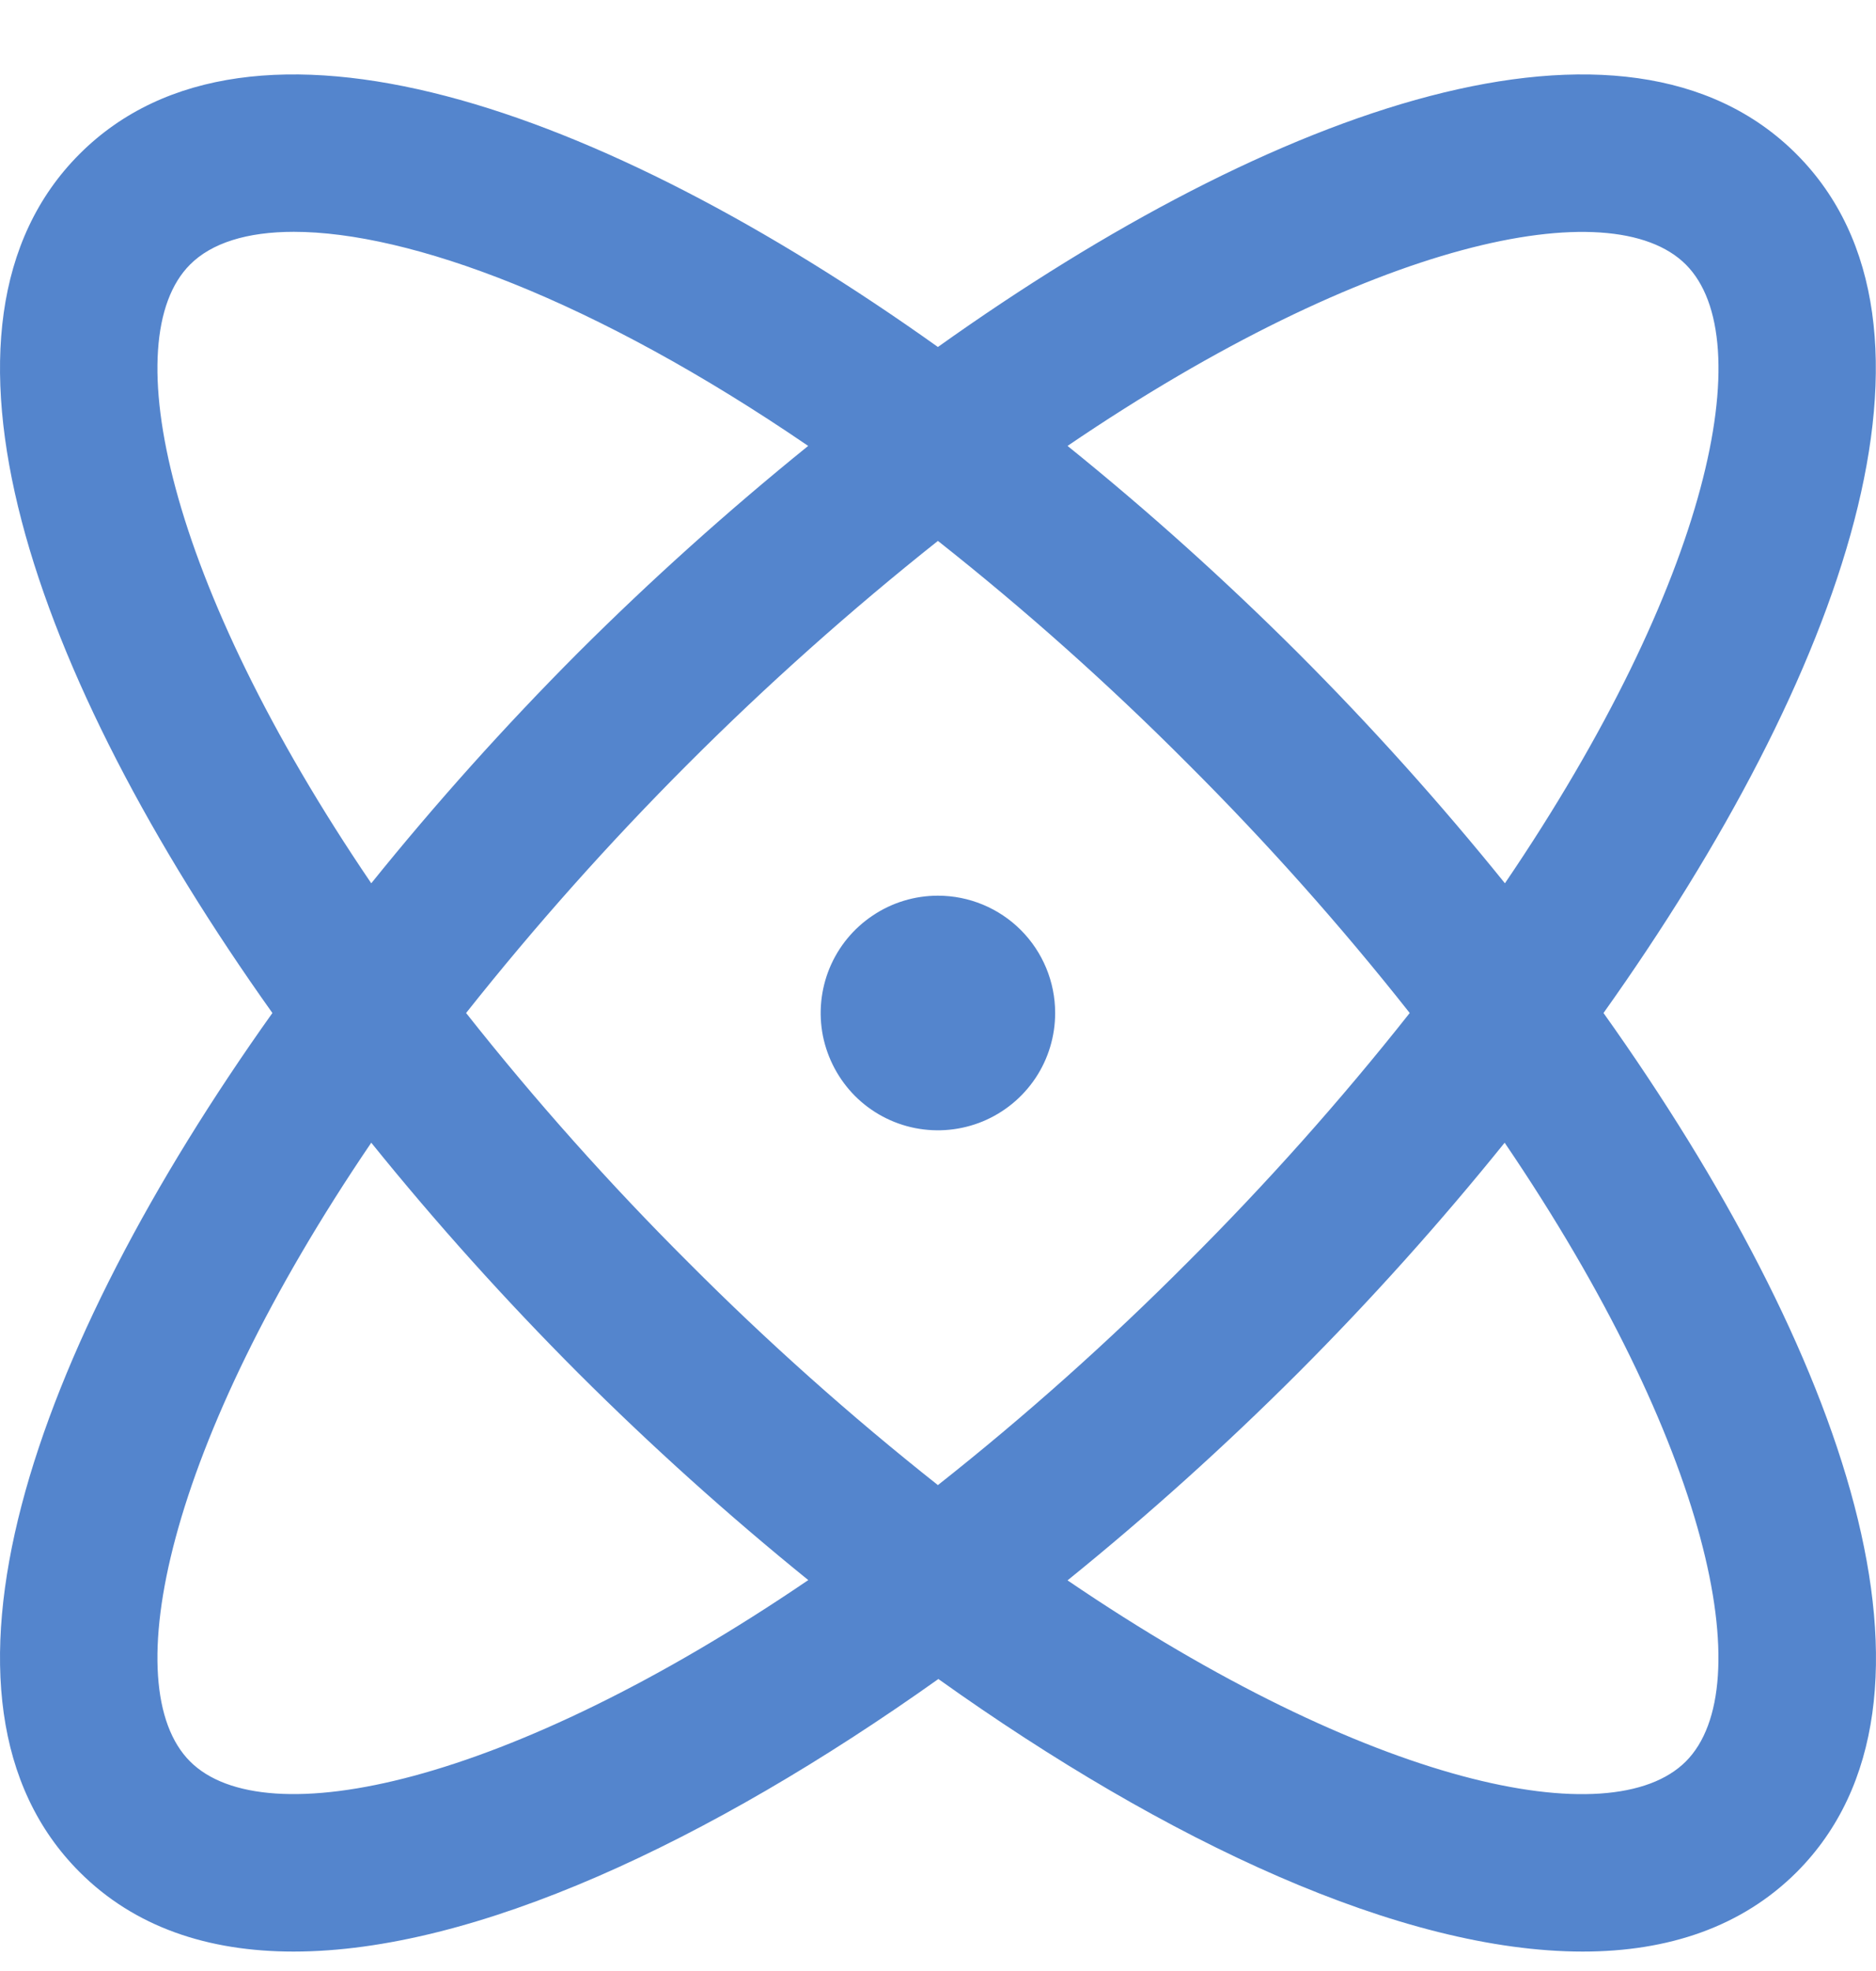 <svg width="20" height="21" viewBox="0 0 20 21" fill="none" xmlns="http://www.w3.org/2000/svg">
<path d="M17.095 10.793C19.662 7.188 20.971 3.462 19.151 1.641C17.33 -0.18 13.604 1.129 9.999 3.697C6.394 1.129 2.668 -0.18 0.848 1.641C-0.973 3.462 0.336 7.188 2.904 10.793C0.336 14.398 -0.973 18.124 0.848 19.945C1.434 20.532 2.217 20.793 3.13 20.793C5.055 20.793 7.555 19.629 10.004 17.889C12.444 19.629 14.944 20.793 16.874 20.793C17.786 20.793 18.57 20.53 19.156 19.945C20.971 18.124 19.662 14.398 17.095 10.793ZM17.973 2.819C18.768 3.615 18.231 6.194 16.044 9.411C15.352 8.554 14.615 7.734 13.836 6.955C13.057 6.178 12.238 5.442 11.381 4.751C14.598 2.564 17.177 2.022 17.973 2.819ZM15.029 10.793C14.292 11.725 13.5 12.613 12.658 13.452C11.819 14.294 10.932 15.086 9.999 15.823C9.067 15.086 8.179 14.294 7.34 13.452C6.498 12.613 5.706 11.725 4.969 10.793C6.448 8.929 8.136 7.242 9.999 5.763C10.932 6.5 11.819 7.291 12.658 8.133C13.5 8.972 14.292 9.86 15.029 10.793ZM2.026 2.819C2.255 2.589 2.633 2.47 3.132 2.47C4.363 2.47 6.329 3.189 8.616 4.751C7.76 5.443 6.941 6.178 6.162 6.955C5.385 7.734 4.649 8.554 3.958 9.411C1.771 6.194 1.23 3.615 2.026 2.819ZM2.026 18.767C1.23 17.971 1.771 15.392 3.958 12.175C4.65 13.032 5.387 13.851 6.165 14.63C6.944 15.407 7.762 16.143 8.617 16.835C5.401 19.022 2.822 19.564 2.026 18.767ZM17.973 18.767C17.177 19.564 14.598 19.025 11.381 16.838C12.238 16.145 13.057 15.408 13.836 14.63C14.614 13.851 15.35 13.032 16.041 12.175C18.228 15.392 18.768 17.971 17.973 18.767ZM11.249 10.793C11.249 11.04 11.176 11.282 11.039 11.487C10.901 11.693 10.706 11.853 10.477 11.948C10.249 12.042 9.998 12.067 9.755 12.019C9.513 11.971 9.29 11.852 9.115 11.677C8.941 11.502 8.822 11.279 8.773 11.037C8.725 10.794 8.75 10.543 8.844 10.315C8.939 10.086 9.099 9.891 9.305 9.754C9.51 9.616 9.752 9.543 9.999 9.543C10.331 9.543 10.649 9.675 10.883 9.909C11.117 10.143 11.249 10.461 11.249 10.793Z" fill="#5485CD"/>
</svg>
